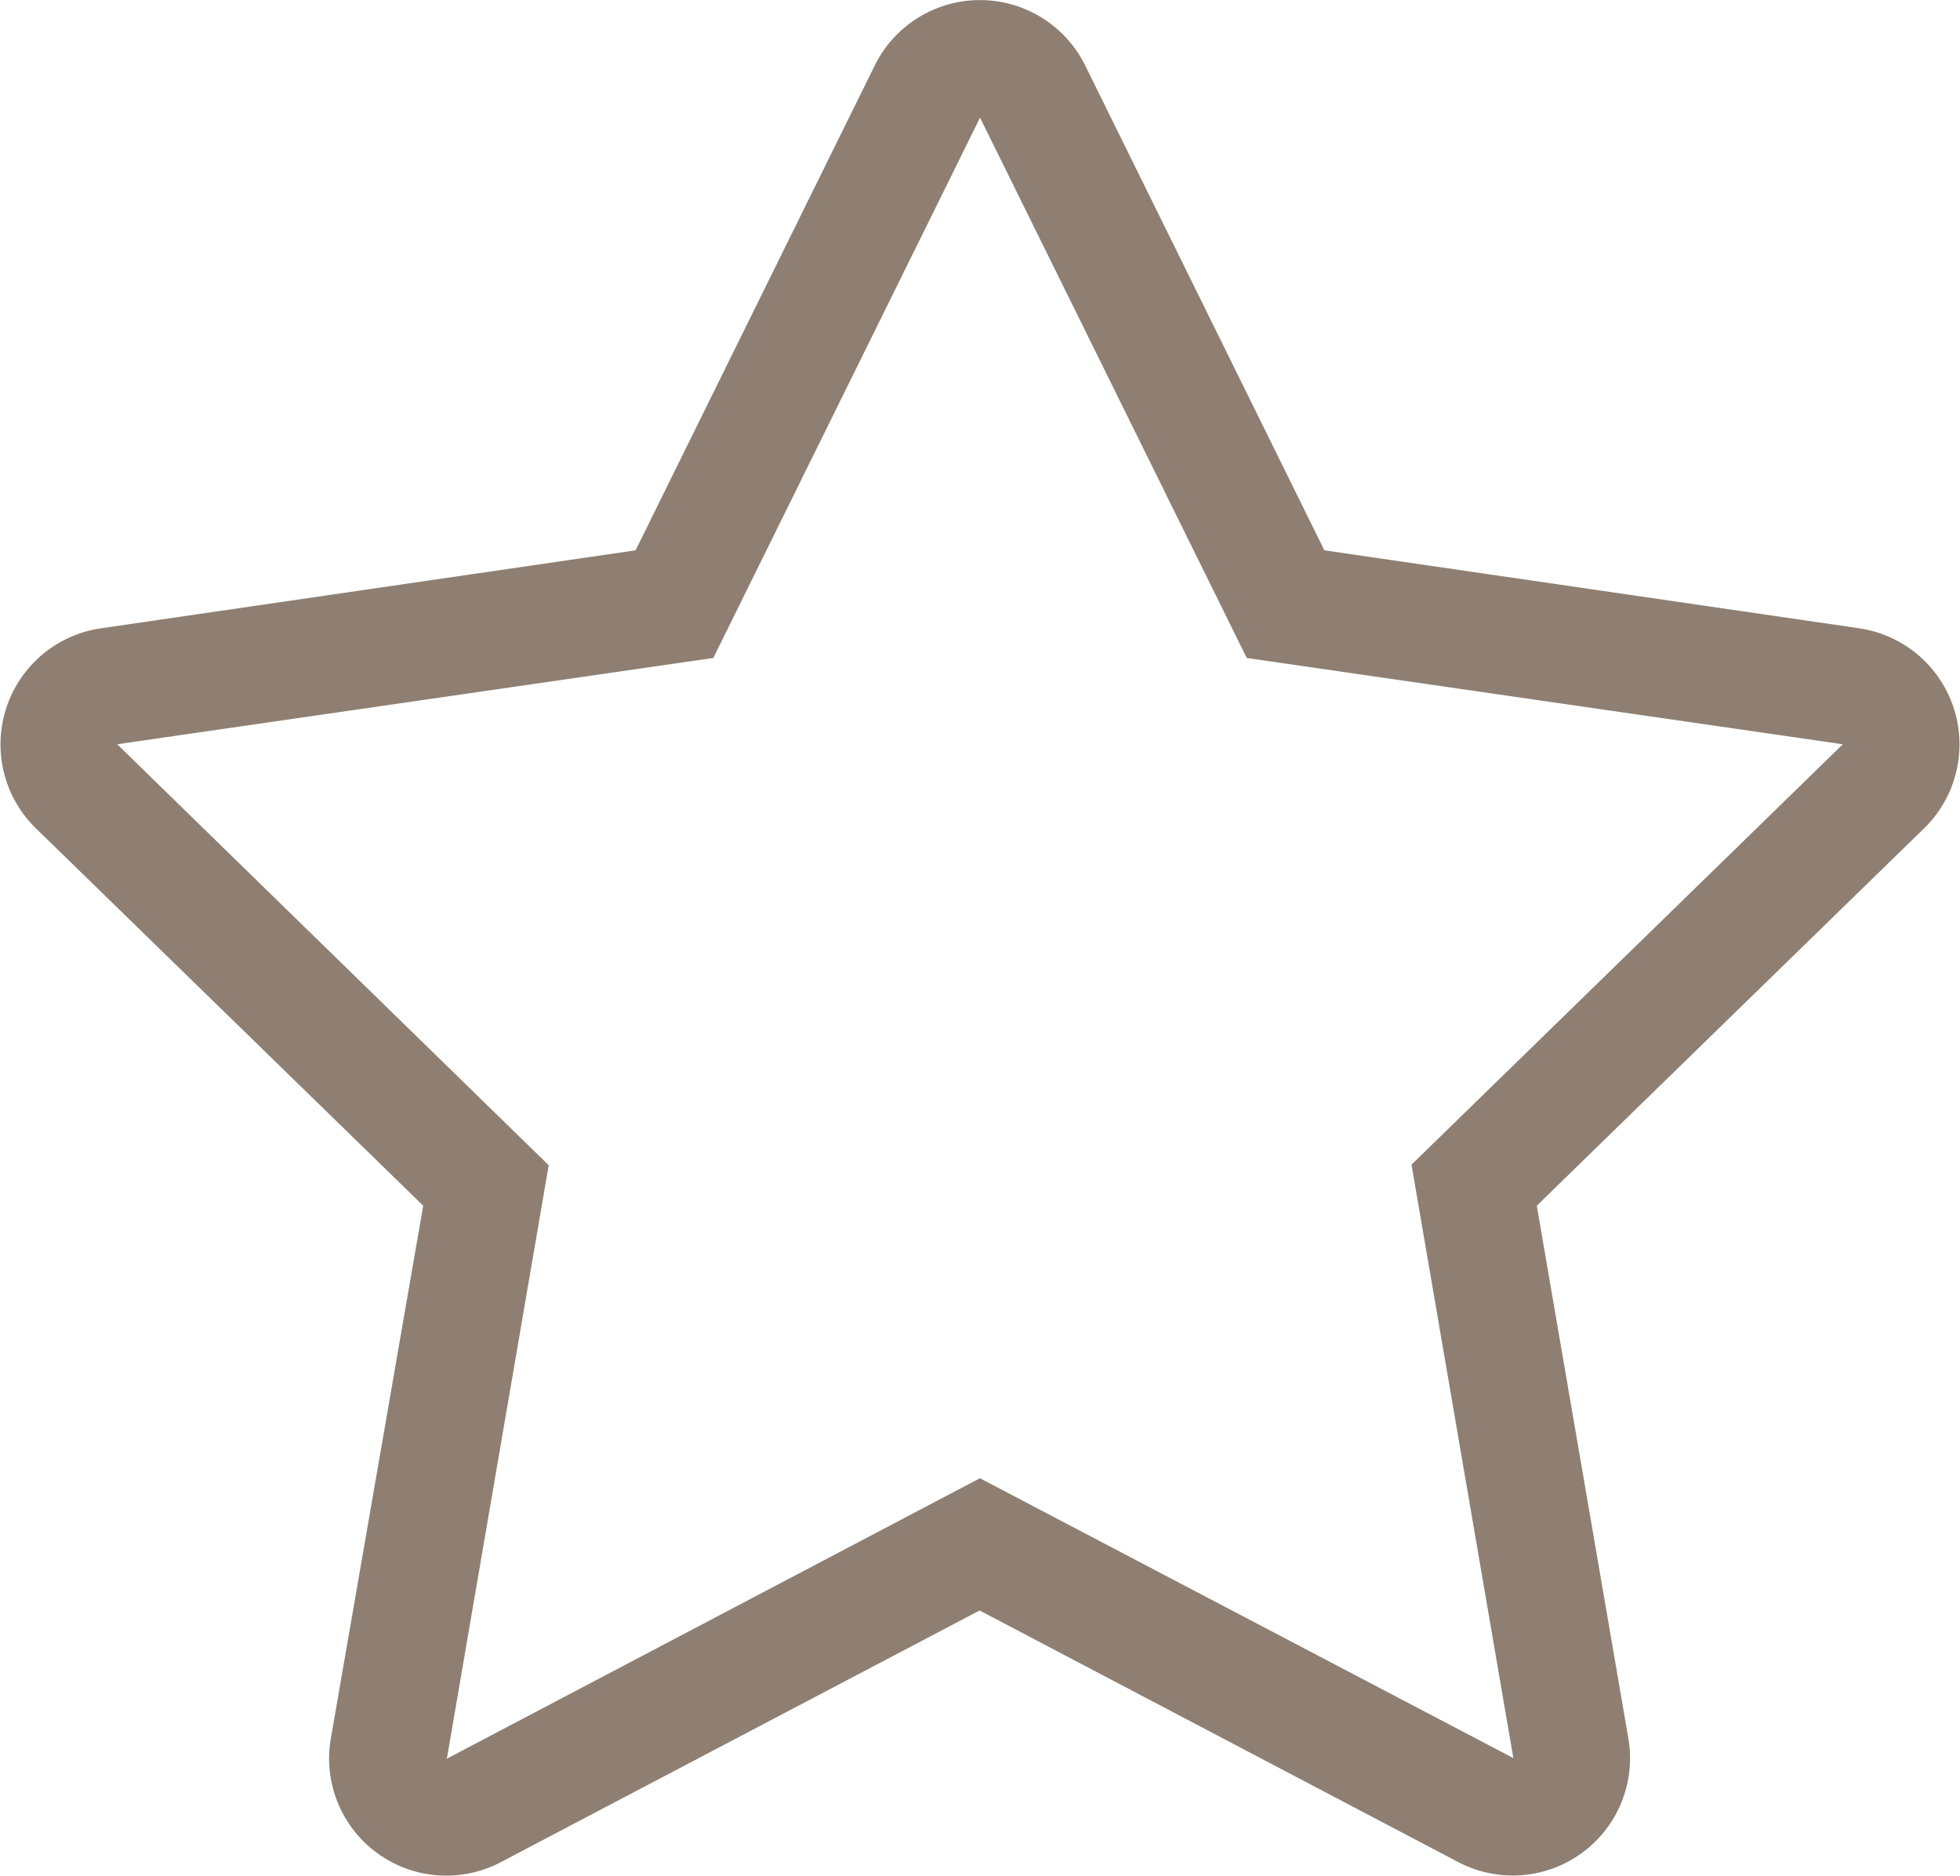 <svg xmlns="http://www.w3.org/2000/svg" width="27.255" height="26.087" viewBox="0 0 27.255 26.087"><path d="M46.359,8.725,38.916,7.64,35.589.895a1.632,1.632,0,0,0-2.924,0L29.338,7.64,21.9,8.725a1.631,1.631,0,0,0-.9,2.782l5.385,5.247L25.1,24.166a1.629,1.629,0,0,0,2.364,1.717l6.658-3.5,6.658,3.5a1.631,1.631,0,0,0,2.364-1.717l-1.274-7.412,5.385-5.247a1.631,1.631,0,0,0-.9-2.782Zm-6.231,7.458,1.416,8.253-7.418-3.892-7.412,3.9,1.416-8.253-6-5.854,8.289-1.2,3.709-7.514,3.709,7.514,8.289,1.2Z" transform="translate(-20.5 0.013)" fill="#8e7f72"/></svg>